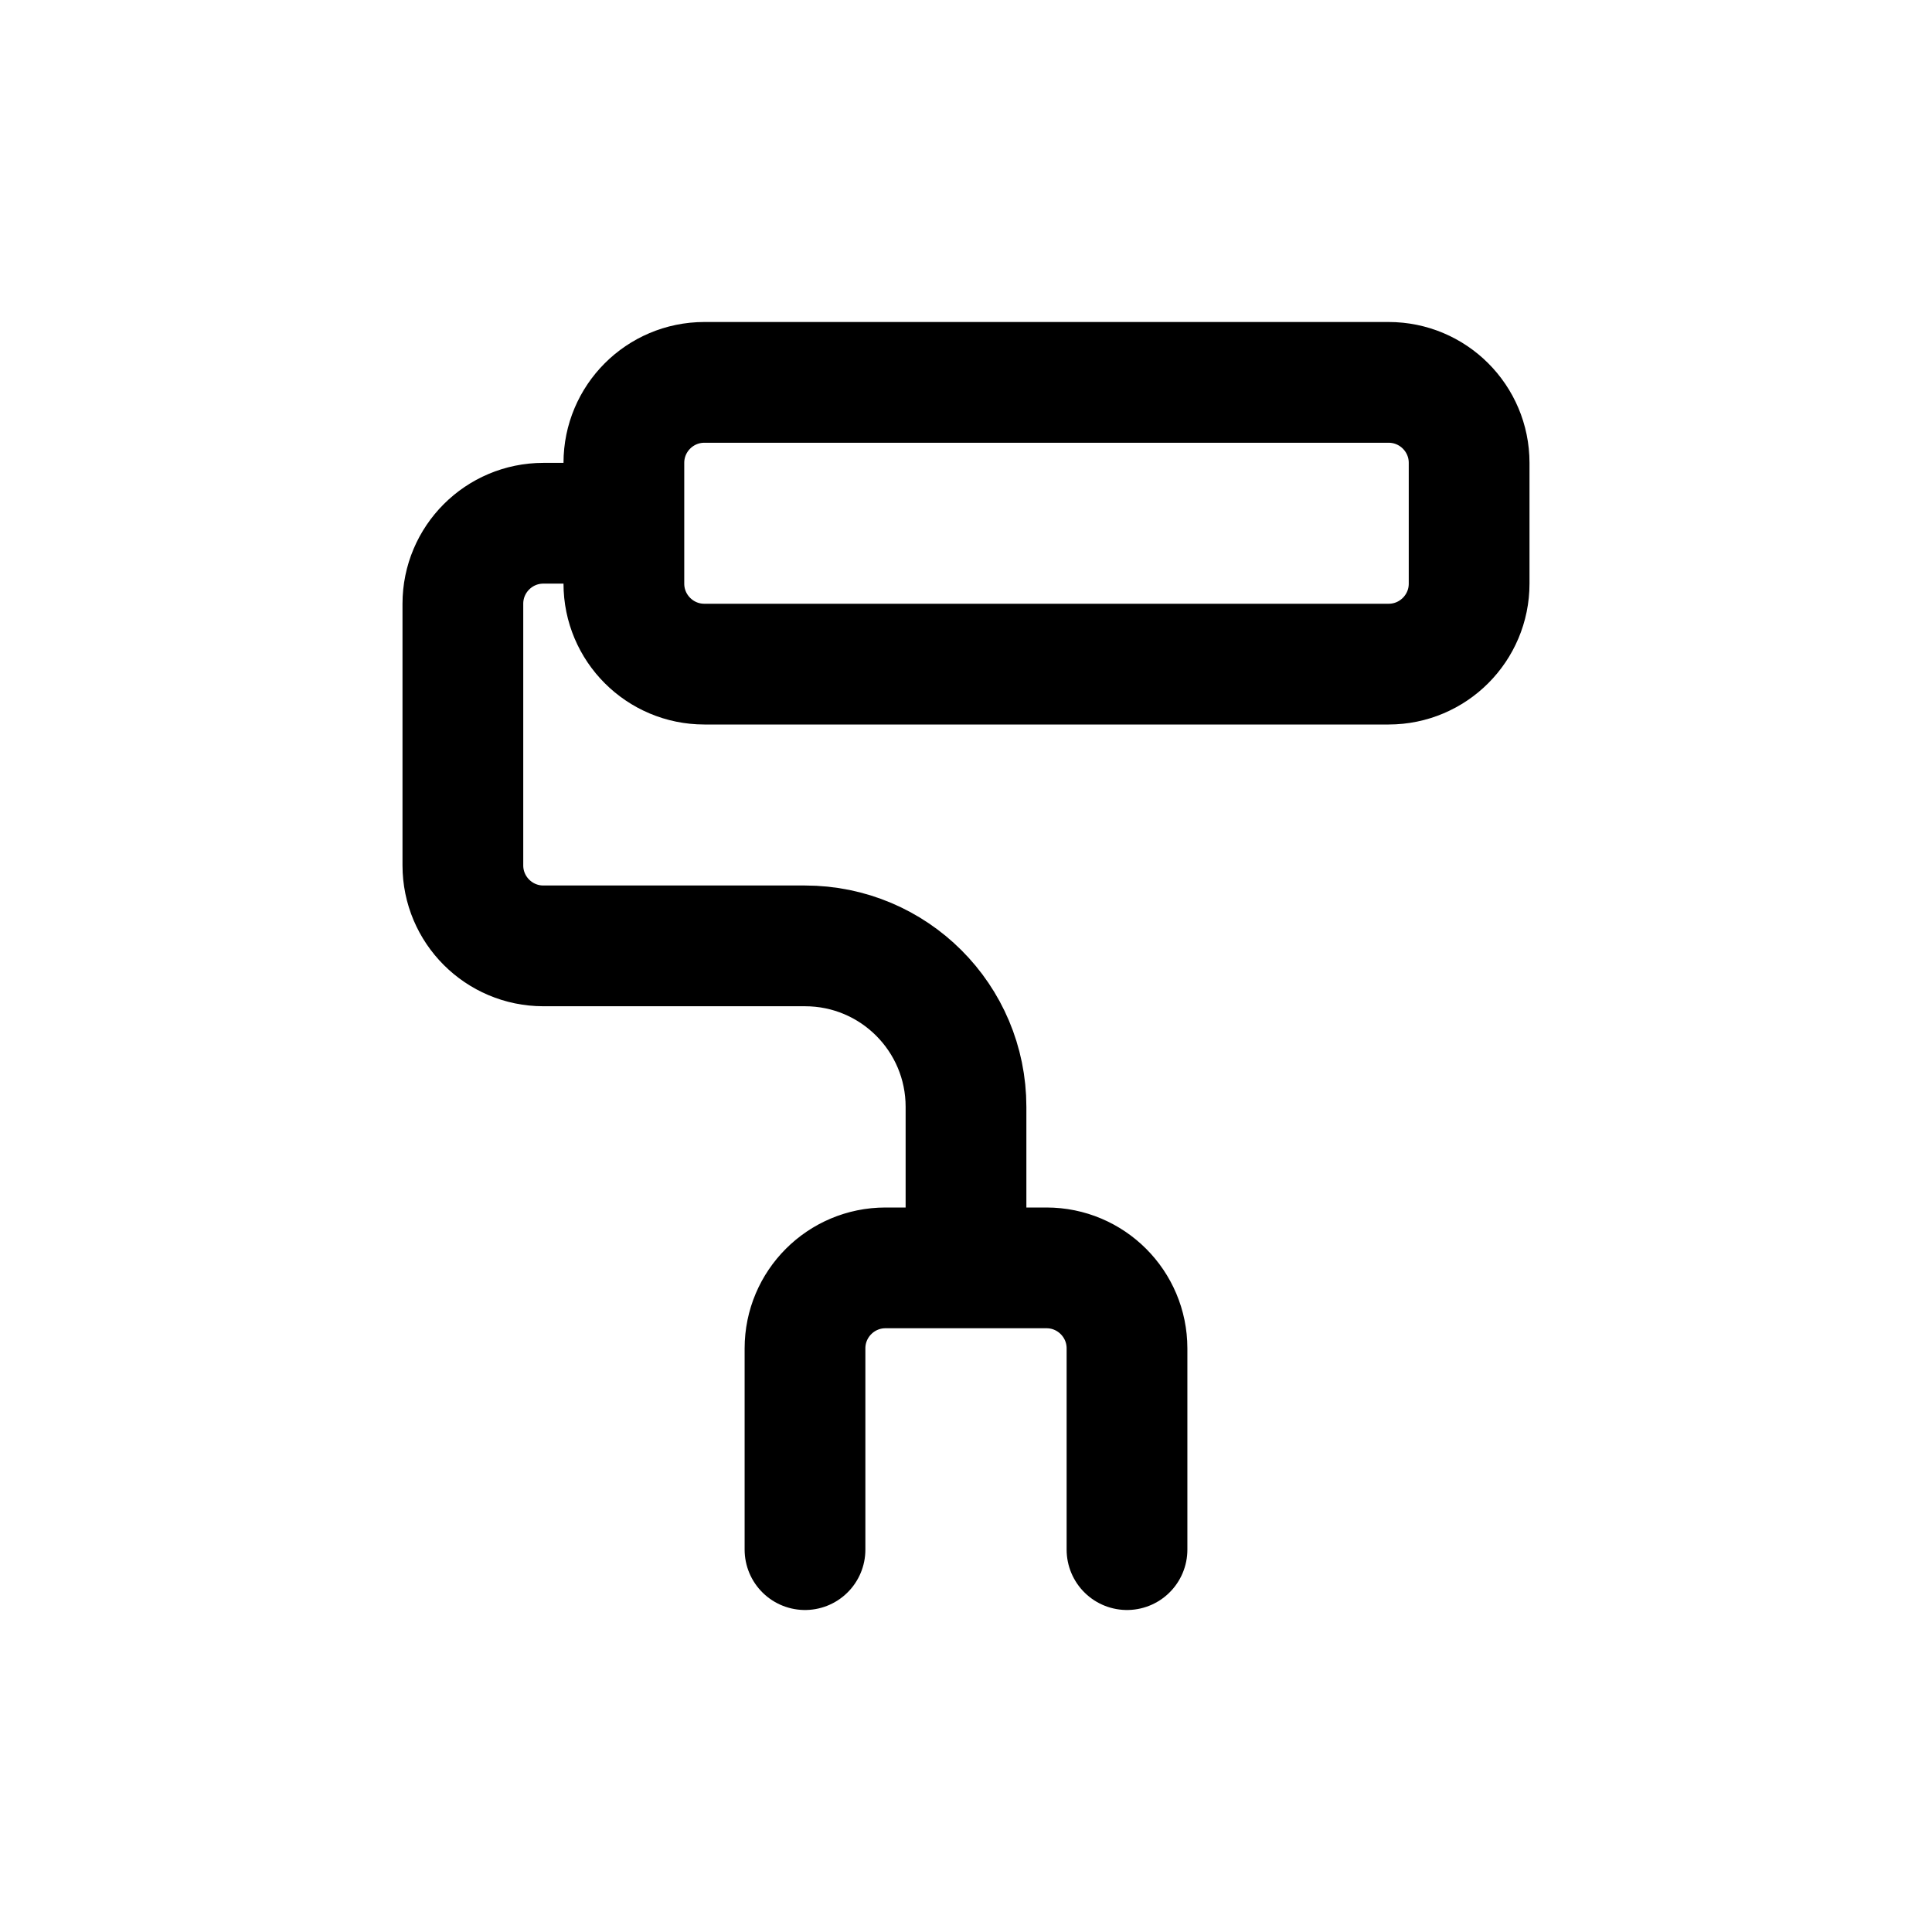 <svg width="24" height="24" viewBox="0 0 24 24" fill="none" xmlns="http://www.w3.org/2000/svg">
<path d="M7.75 6.5V7.25C7.75 7.802 8.198 8.25 8.75 8.25H17.25C17.802 8.25 18.25 7.802 18.25 7.25V5.75C18.25 5.198 17.802 4.75 17.25 4.75H8.75C8.198 4.75 7.75 5.198 7.75 5.75V6.5ZM7.75 6.5H6.75C6.198 6.5 5.75 6.948 5.75 7.5V10.75C5.75 11.302 6.198 11.75 6.75 11.75H10C11.105 11.75 12 12.645 12 13.75V15.75M12 15.75H11C10.448 15.75 10 16.198 10 16.75V19.25M12 15.75H13C13.552 15.75 14 16.198 14 16.75V19.25" stroke="#141414" style="stroke:#141414;stroke:color(display-p3 0.08 0.08 0.08);stroke-opacity:1;" stroke-width="1.5" stroke-linecap="round" stroke-linejoin="round"/>
</svg>
